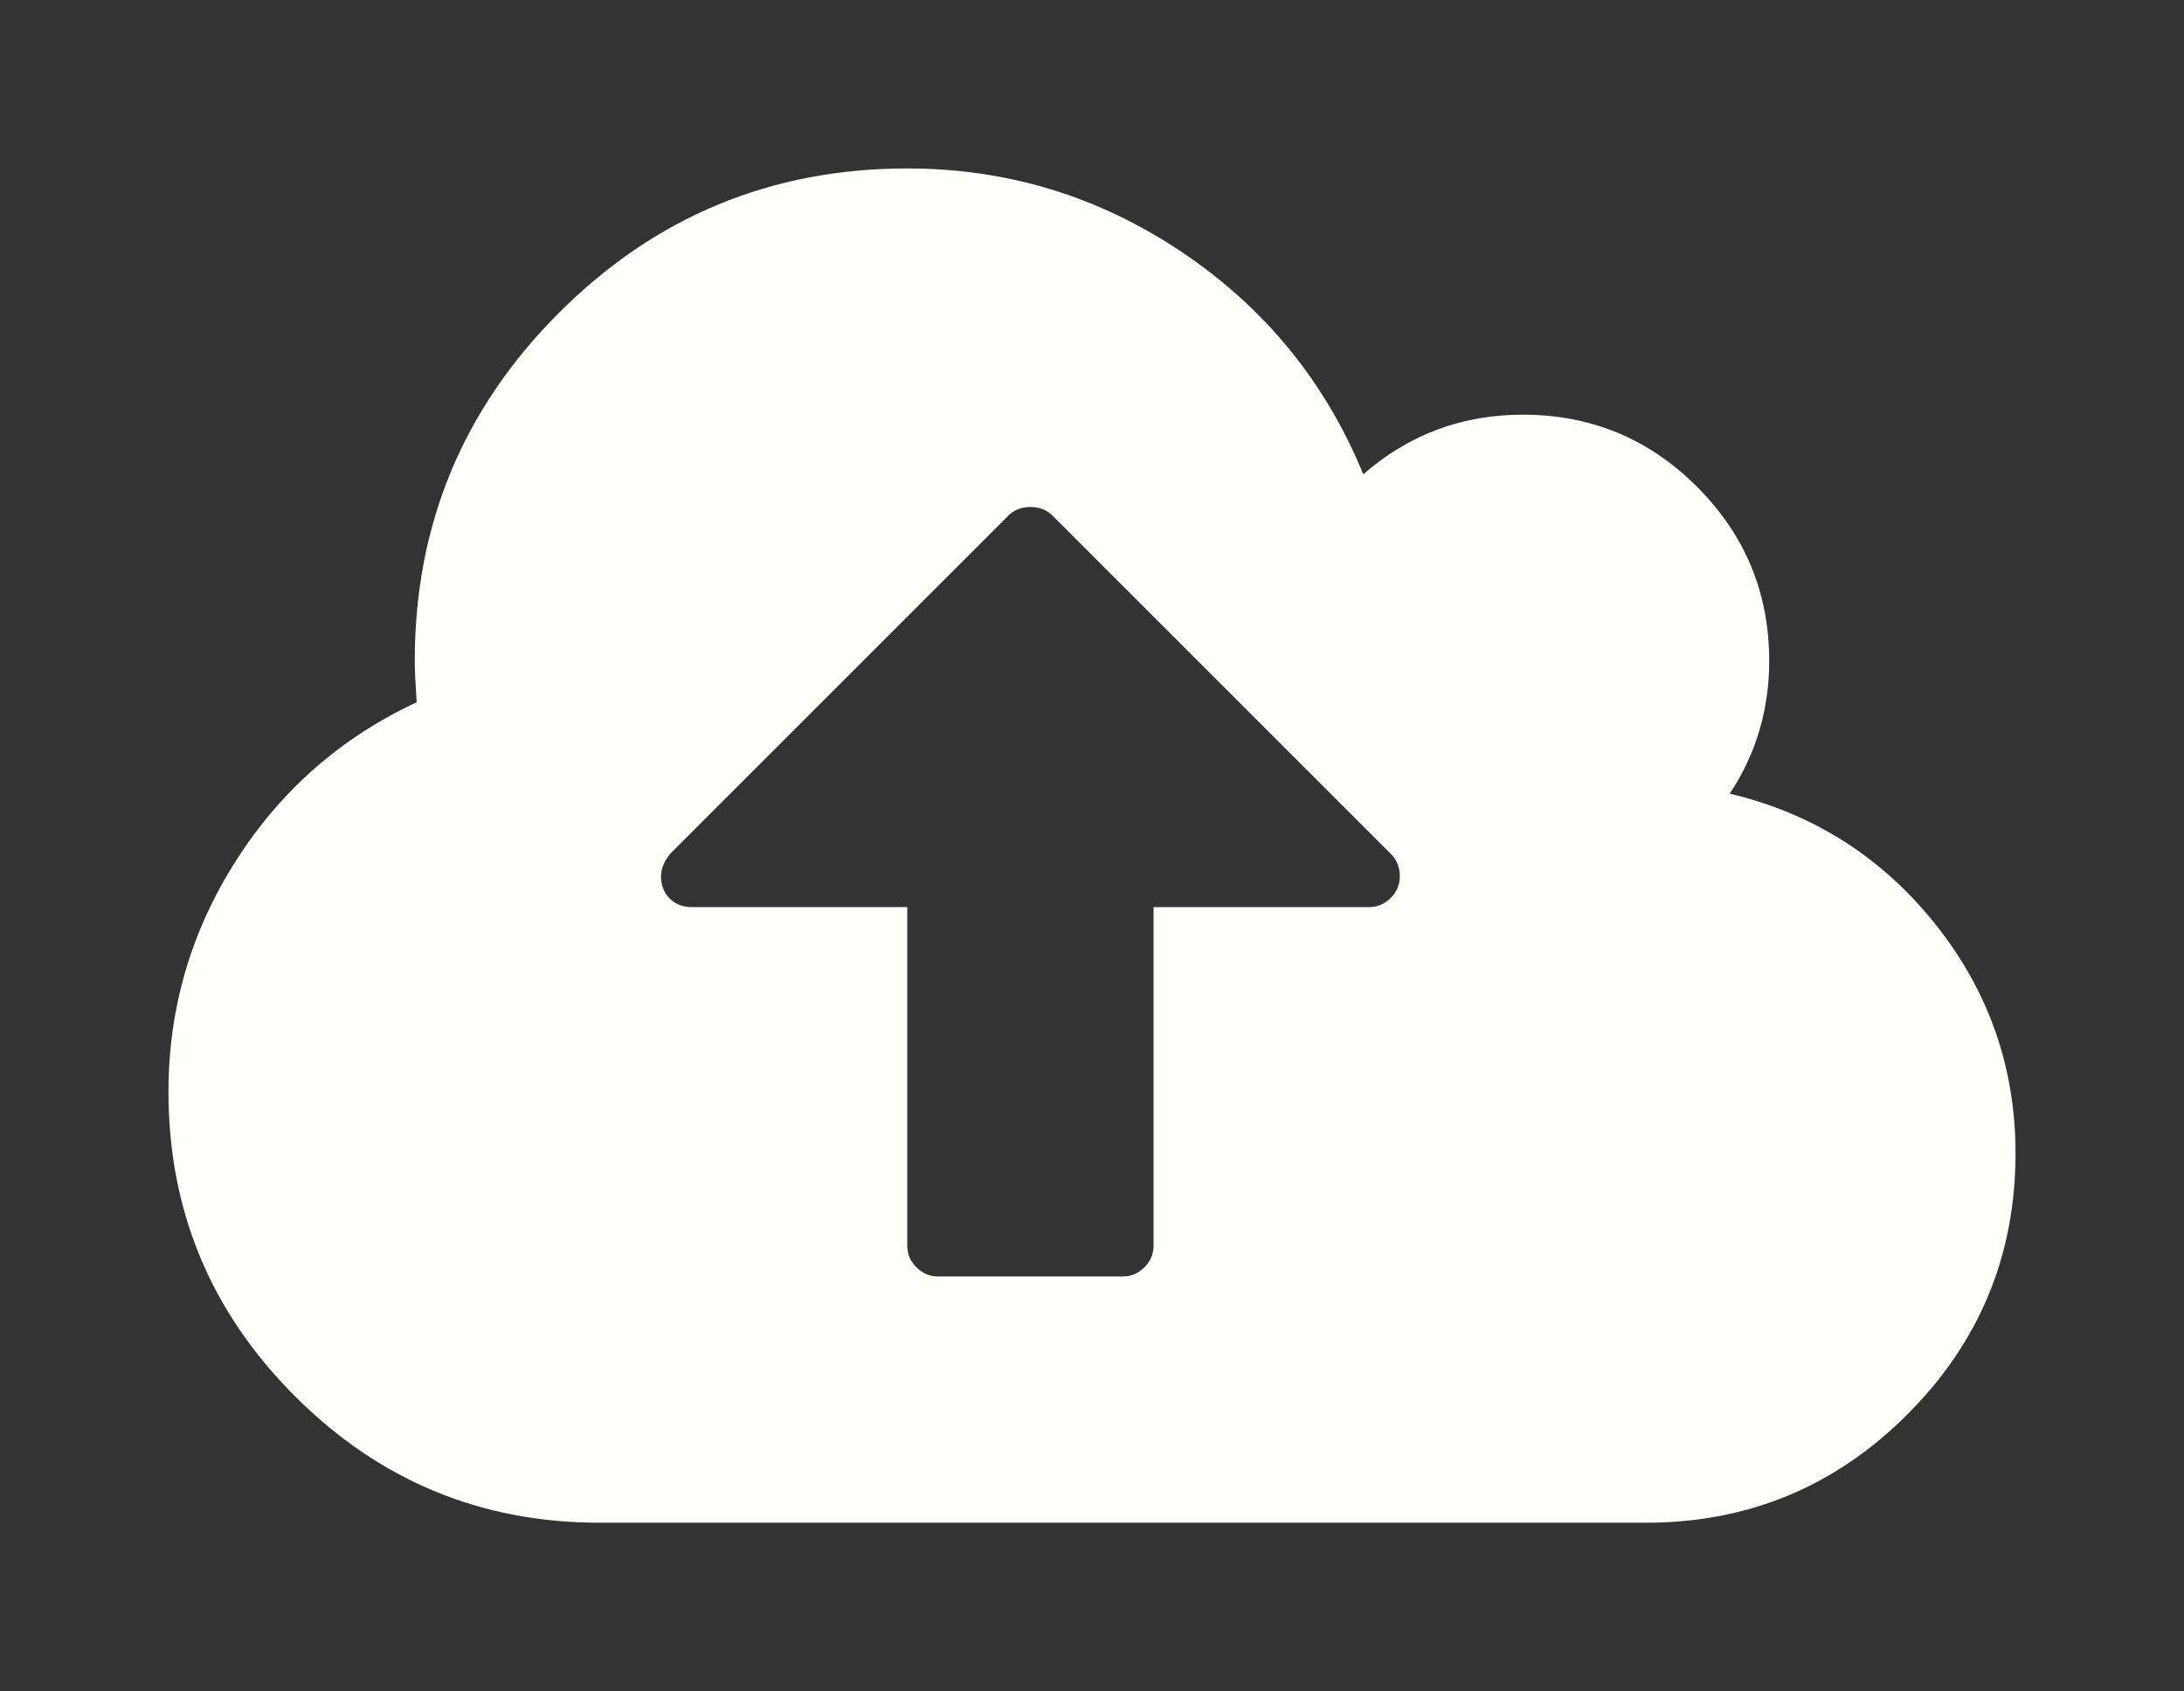 <?xml version="1.0" encoding="UTF-8" standalone="no"?>
<!-- Generator: Adobe Illustrator 16.0.0, SVG Export Plug-In . SVG Version: 6.00 Build 0)  -->

<svg
   xmlns:dc="http://purl.org/dc/elements/1.1/"
   xmlns:cc="http://creativecommons.org/ns#"
   xmlns:rdf="http://www.w3.org/1999/02/22-rdf-syntax-ns#"
   xmlns:svg="http://www.w3.org/2000/svg"
   xmlns="http://www.w3.org/2000/svg"
   xmlns:sodipodi="http://sodipodi.sourceforge.net/DTD/sodipodi-0.dtd"
   xmlns:inkscape="http://www.inkscape.org/namespaces/inkscape"
   version="1.1"
   id="Capa_1"
   x="0px"
   y="0px"
   width="648.175"
   height="501.994"
   viewBox="0 0 648.175 501.994"
   xml:space="preserve"
   sodipodi:docname="cloud-storage-uploading-option.svg"
   inkscape:version="0.92.1 r15371"><rect x="0" y="0" width="648.175" height="501.994" fill="#333333" stroke="none"/><defs
     id="defs39" /><sodipodi:namedview
     pagecolor="#ffffff"
     bordercolor="#666666"
     borderopacity="1"
     objecttolerance="10"
     gridtolerance="10"
     guidetolerance="10"
     inkscape:pageopacity="0"
     inkscape:pageshadow="2"
     inkscape:window-width="1440"
     inkscape:window-height="837"
     id="namedview37"
     showgrid="false"
     fit-margin-left="50"
     fit-margin-top="50"
     fit-margin-right="50"
     fit-margin-bottom="50"
     inkscape:zoom="0.43051865"
     inkscape:cx="-53.3637"
     inkscape:cy="250.997"
     inkscape:window-x="-8"
     inkscape:window-y="-8"
     inkscape:window-maximized="1"
     inkscape:current-layer="Capa_1" /><g
     id="g4"
     style="fill:#fffffc;fill-opacity:1"
     transform="translate(50,-23.091)"><path
       d="m 524.326,297.352 c -15.896,-19.89 -36.21,-32.782 -60.959,-38.684 7.81,-11.8 11.704,-24.934 11.704,-39.399 0,-20.177 -7.139,-37.401 -21.409,-51.678 -14.273,-14.272 -31.498,-21.411 -51.675,-21.411 -18.083,0 -33.879,5.901 -47.39,17.703 -11.225,-27.41 -29.171,-49.393 -53.817,-65.95 -24.646,-16.562 -51.818,-24.842 -81.514,-24.842 -40.349,0 -74.802,14.279 -103.353,42.83 -28.553,28.544 -42.825,62.999 -42.825,103.351 0,2.474 0.191,6.567 0.571,12.275 C 51.2,242.016 33.31,257.718 19.983,278.653 6.661,299.594 0,322.43 0,347.179 c 0,35.214 12.517,65.329 37.544,90.358 25.028,25.037 55.15,37.548 90.362,37.548 h 310.636 c 30.259,0 56.096,-10.711 77.512,-32.12 21.413,-21.409 32.121,-47.246 32.121,-77.516 -0.003,-25.505 -7.952,-48.201 -23.849,-68.097 z m -161.597,-7.704 c -1.813,1.804 -3.949,2.707 -6.42,2.707 h -63.953 v 100.502 c 0,2.471 -0.903,4.613 -2.711,6.42 -1.813,1.813 -3.949,2.711 -6.42,2.711 h -54.826 c -2.474,0 -4.615,-0.897 -6.423,-2.711 -1.804,-1.807 -2.712,-3.949 -2.712,-6.42 V 292.355 H 155.31 c -2.662,0 -4.853,-0.855 -6.563,-2.563 -1.713,-1.714 -2.568,-3.904 -2.568,-6.566 0,-2.286 0.95,-4.572 2.852,-6.855 l 100.213,-100.21 c 1.713,-1.714 3.903,-2.57 6.567,-2.57 2.666,0 4.856,0.856 6.567,2.57 l 100.499,100.495 c 1.714,1.712 2.562,3.901 2.562,6.571 -0.001,2.469 -0.904,4.618 -2.71,6.421 z"
       id="path2"
       style="fill:#fffffc;fill-opacity:1"
       inkscape:connector-curvature="0" /></g><g
     id="g6"
     transform="translate(50,-23.091)" /><g
     id="g8"
     transform="translate(50,-23.091)" /><g
     id="g10"
     transform="translate(50,-23.091)" /><g
     id="g12"
     transform="translate(50,-23.091)" /><g
     id="g14"
     transform="translate(50,-23.091)" /><g
     id="g16"
     transform="translate(50,-23.091)" /><g
     id="g18"
     transform="translate(50,-23.091)" /><g
     id="g20"
     transform="translate(50,-23.091)" /><g
     id="g22"
     transform="translate(50,-23.091)" /><g
     id="g24"
     transform="translate(50,-23.091)" /><g
     id="g26"
     transform="translate(50,-23.091)" /><g
     id="g28"
     transform="translate(50,-23.091)" /><g
     id="g30"
     transform="translate(50,-23.091)" /><g
     id="g32"
     transform="translate(50,-23.091)" /><g
     id="g34"
     transform="translate(50,-23.091)" /></svg>